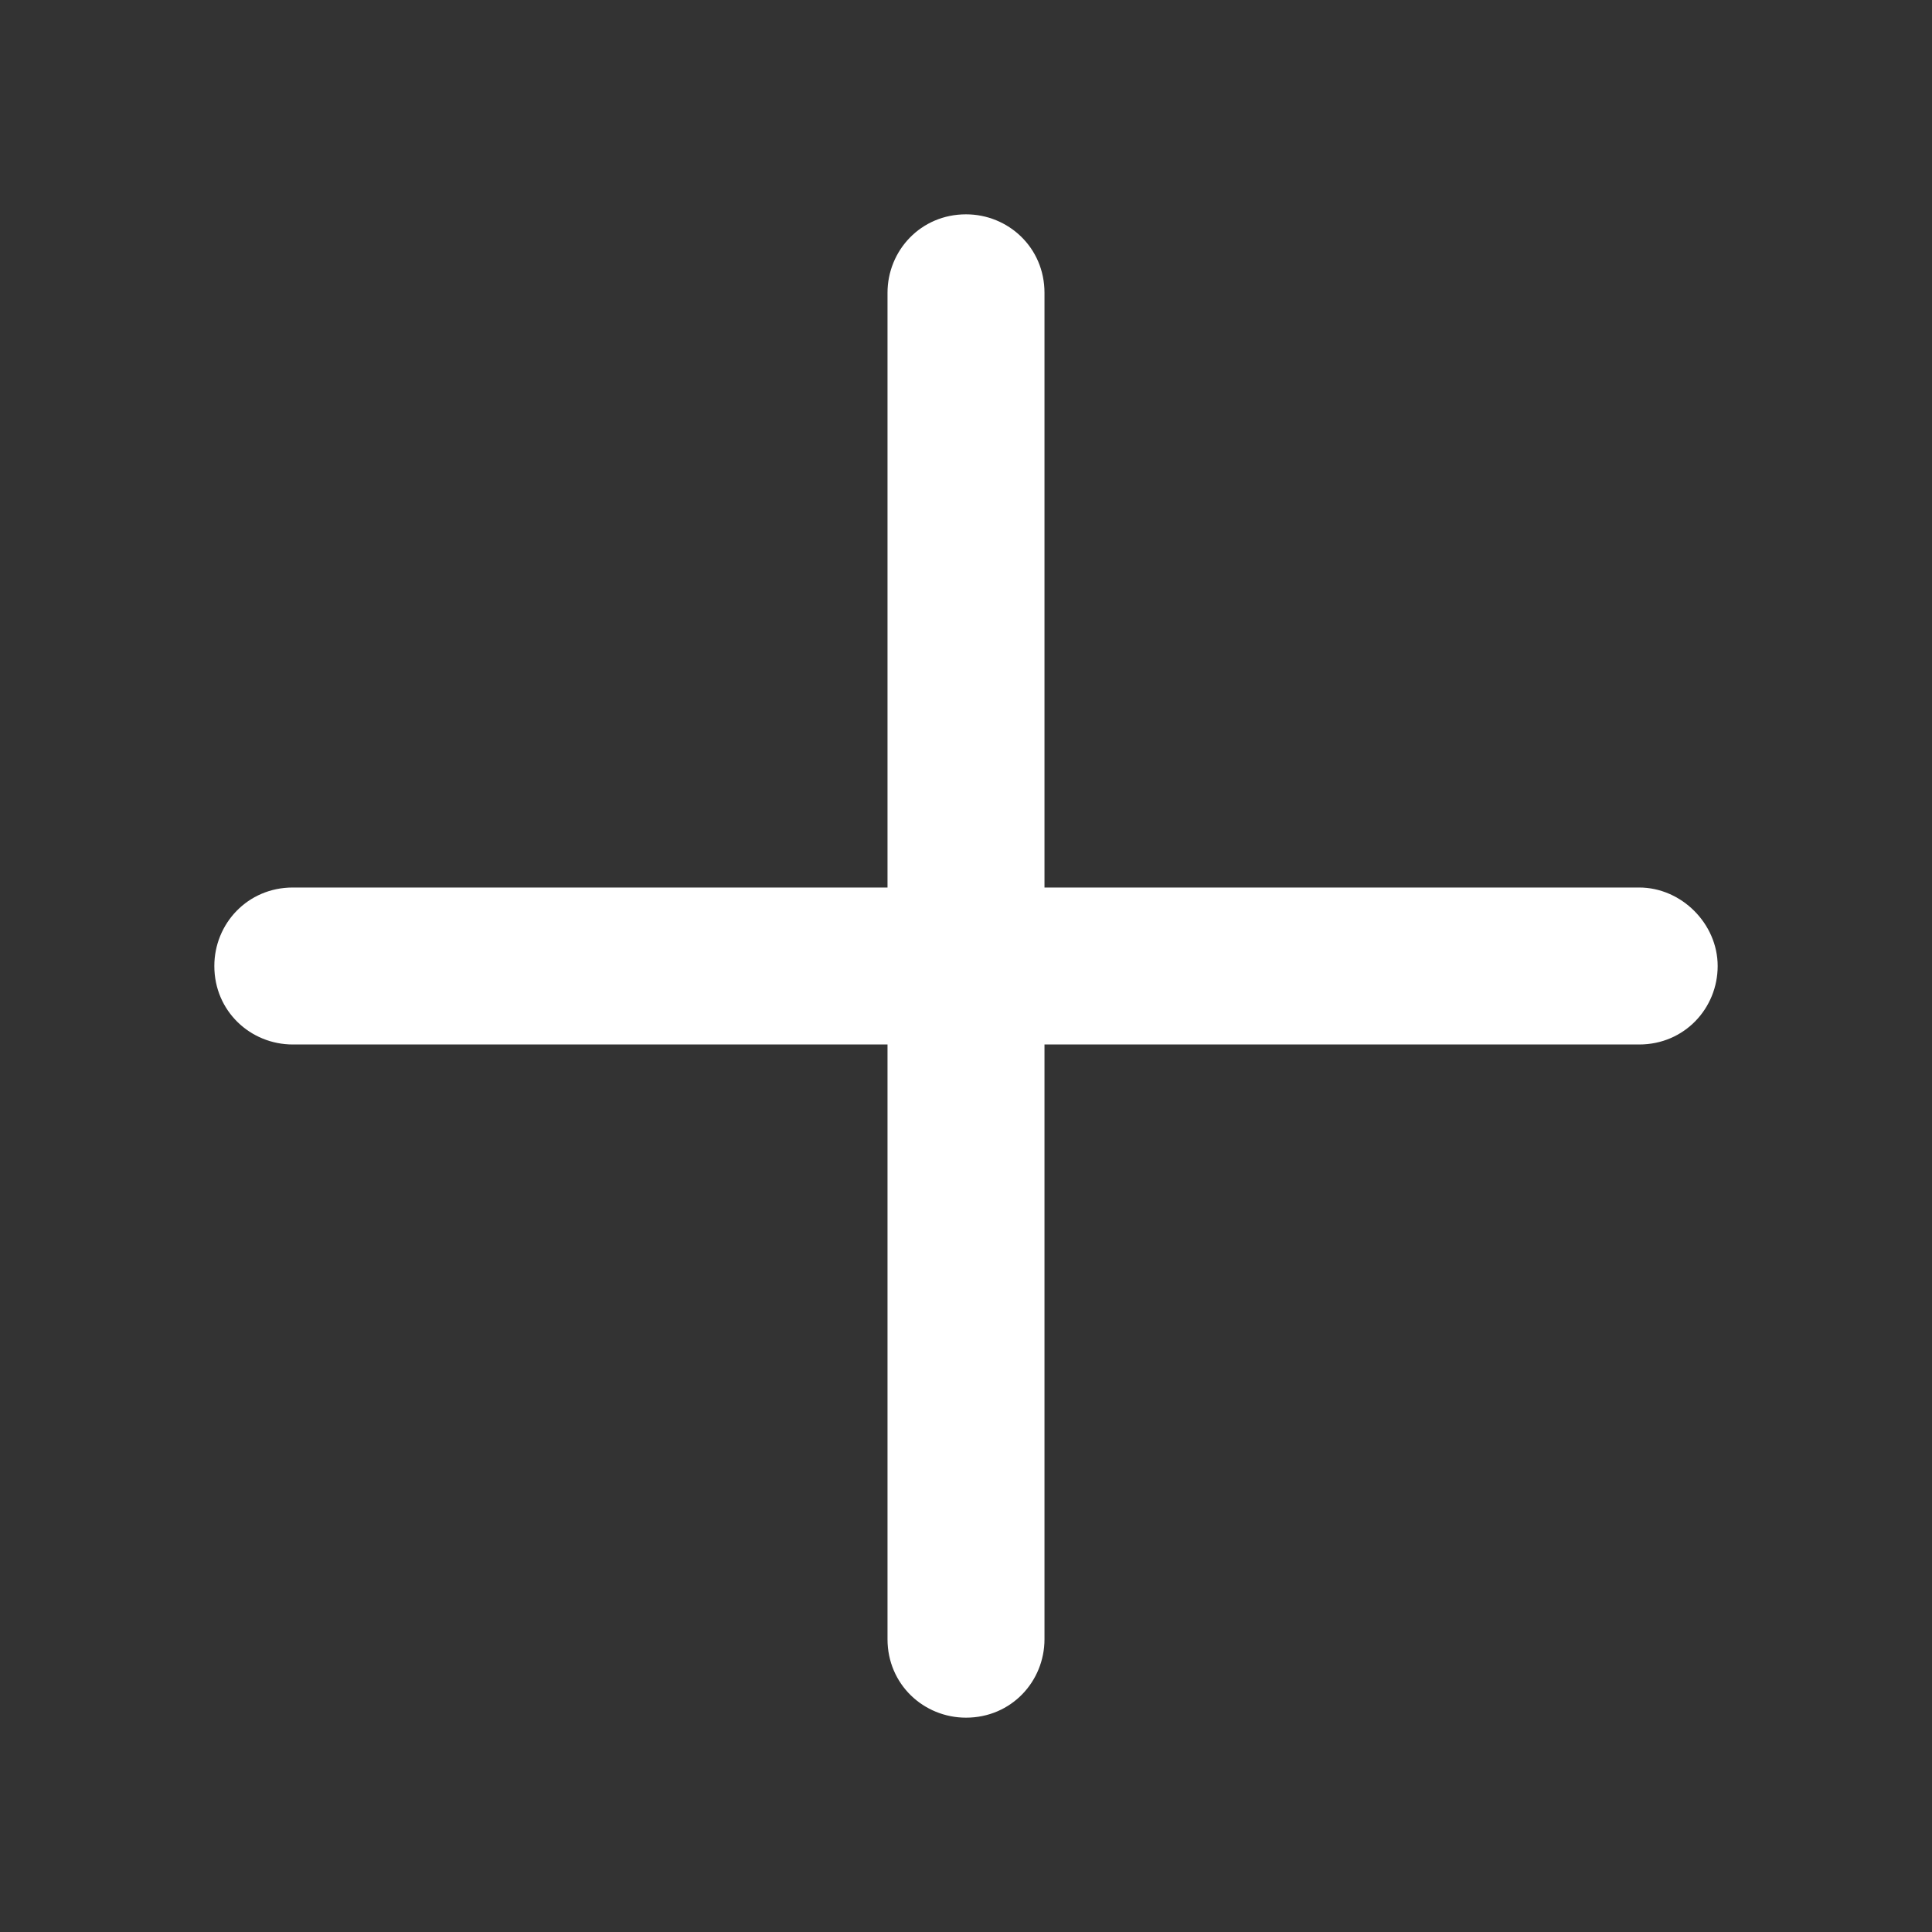 <?xml version="1.0" encoding="utf-8"?>
<!-- Generator: Adobe Illustrator 24.0.3, SVG Export Plug-In . SVG Version: 6.00 Build 0)  -->
<svg version="1.1" id="Layer_1" xmlns="http://www.w3.org/2000/svg" xmlns:xlink="http://www.w3.org/1999/xlink" x="0px" y="0px"
	 viewBox="0 0 64 64" style="enable-background:new 0 0 64 64;" xml:space="preserve">
<rect x="0" y="0" width="64" height="64" fill="#333333" stroke="none"/>
<style type="text/css">
	.st0{fill:#FFFFFF;}
</style>
<path class="st0" d="M54.3,29.4H34.6V9.7c0-1.5-1.2-2.6-2.6-2.6l0,0c-1.5,0-2.6,1.2-2.6,2.6v19.7H9.7l0,0c-1.5,0-2.6,1.2-2.6,2.6
	c0,1.5,1.2,2.6,2.6,2.6h19.7v19.7c0,1.5,1.2,2.6,2.6,2.6l0,0c1.5,0,2.6-1.2,2.6-2.6V34.6h19.7l0,0c1.5,0,2.6-1.2,2.6-2.6
	C56.9,30.6,55.7,29.4,54.3,29.4z"/>
</svg>
